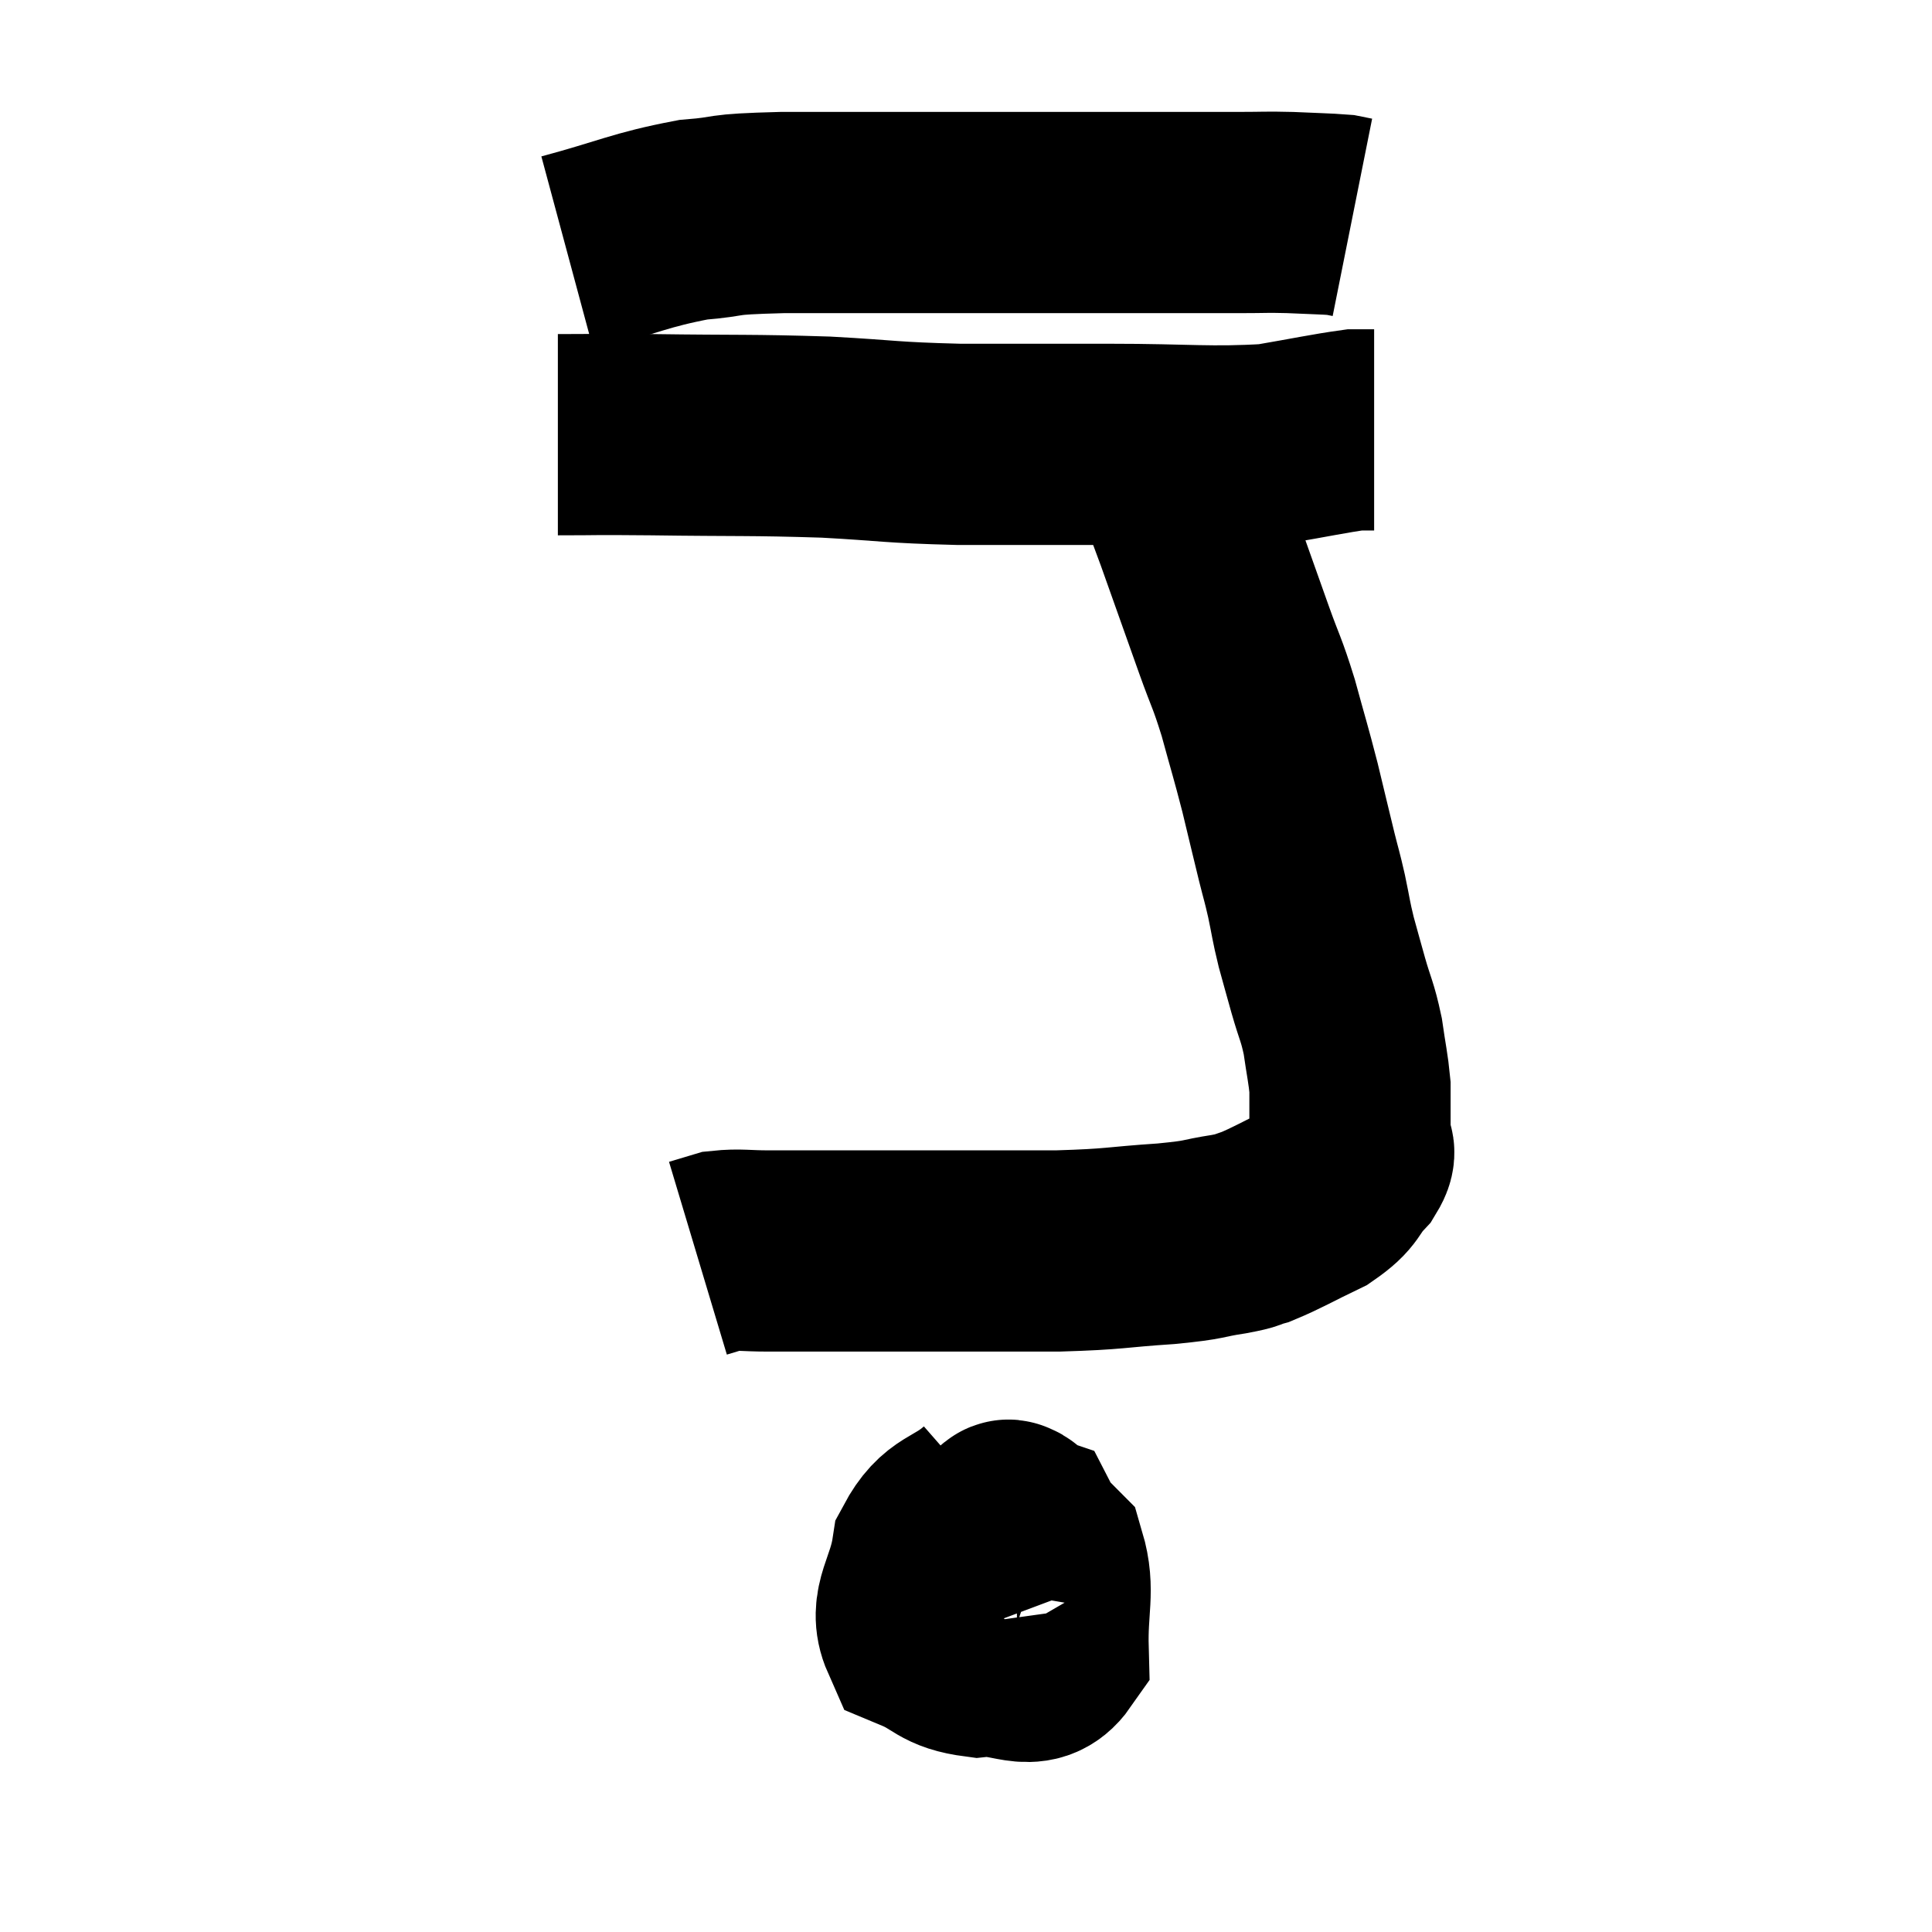 <svg width="48" height="48" viewBox="0 0 48 48" xmlns="http://www.w3.org/2000/svg"><path d="M 14.1 6.3 C 15.66 5.88, 15.885 5.715, 17.22 5.46 C 18.33 5.37, 17.7 5.325, 19.44 5.28 C 21.81 5.28, 22.11 5.28, 24.18 5.28 C 25.95 5.28, 26.055 5.28, 27.72 5.28 C 29.28 5.28, 29.76 5.28, 30.84 5.28 C 31.44 5.28, 31.425 5.265, 32.04 5.28 C 32.67 5.31, 32.91 5.31, 33.3 5.34 L 33.6 5.4" fill="none" stroke="black" stroke-width="5"></path><path d="M 13.86 10.8 C 15.03 10.8, 14.535 10.785, 16.2 10.8 C 18.36 10.83, 18.615 10.8, 20.52 10.86 C 22.17 10.95, 22.065 10.995, 23.82 11.04 C 25.68 11.04, 25.605 11.04, 27.54 11.04 C 29.55 11.04, 30.03 11.13, 31.56 11.04 C 32.61 10.86, 33.015 10.77, 33.66 10.68 L 34.14 10.68" fill="none" stroke="black" stroke-width="5"></path><path d="M 28.74 10.68 C 28.83 10.92, 28.68 10.53, 28.92 11.16 C 29.31 12.18, 29.265 12.015, 29.7 13.2 C 30.18 14.55, 30.27 14.805, 30.66 15.9 C 30.96 16.74, 30.975 16.665, 31.26 17.58 C 31.53 18.57, 31.56 18.63, 31.8 19.56 C 32.01 20.43, 32.055 20.625, 32.22 21.3 C 32.34 21.78, 32.34 21.735, 32.46 22.26 C 32.58 22.83, 32.565 22.845, 32.7 23.4 C 32.85 23.94, 32.835 23.895, 33 24.48 C 33.18 25.11, 33.225 25.11, 33.36 25.74 C 33.45 26.37, 33.495 26.535, 33.54 27 C 33.54 27.3, 33.54 27.255, 33.54 27.6 C 33.54 27.99, 33.54 28.065, 33.54 28.38 C 33.54 28.62, 33.75 28.515, 33.54 28.86 C 33.12 29.31, 33.285 29.355, 32.7 29.76 C 31.95 30.12, 31.74 30.255, 31.2 30.48 C 30.87 30.57, 31.095 30.555, 30.54 30.66 C 29.76 30.78, 30.045 30.795, 28.98 30.9 C 27.63 30.99, 27.765 31.035, 26.28 31.08 C 24.66 31.08, 24.42 31.08, 23.04 31.08 C 21.9 31.08, 21.6 31.08, 20.76 31.08 C 20.22 31.08, 20.1 31.08, 19.68 31.08 C 19.38 31.08, 19.515 31.08, 19.08 31.08 C 18.51 31.08, 18.375 31.035, 17.94 31.08 C 17.64 31.17, 17.49 31.215, 17.34 31.26 L 17.34 31.26" fill="none" stroke="black" stroke-width="5"></path><path d="M 24.6 37.32 C 23.88 37.95, 23.595 37.77, 23.16 38.58 C 23.01 39.57, 22.575 39.915, 22.86 40.56 C 23.58 40.86, 23.505 41.055, 24.3 41.16 C 25.17 41.07, 25.62 41.58, 26.04 40.98 C 26.01 39.87, 26.205 39.525, 25.98 38.76 C 25.56 38.34, 25.395 38.145, 25.14 37.92 C 25.05 37.89, 25.125 37.635, 24.96 37.86 C 24.72 38.34, 24.51 38.385, 24.48 38.82 C 24.66 39.21, 24.675 39.36, 24.84 39.6 C 24.99 39.69, 24.96 39.885, 25.14 39.78 C 25.35 39.48, 25.485 39.6, 25.56 39.18 C 25.5 38.64, 25.605 38.415, 25.44 38.1 C 25.17 38.01, 25.23 37.59, 24.9 37.92 C 24.51 38.67, 24.225 38.805, 24.12 39.42 C 24.3 39.9, 24.39 40.14, 24.48 40.38 L 24.48 40.38" fill="none" stroke="black" stroke-width="5"></path></svg>